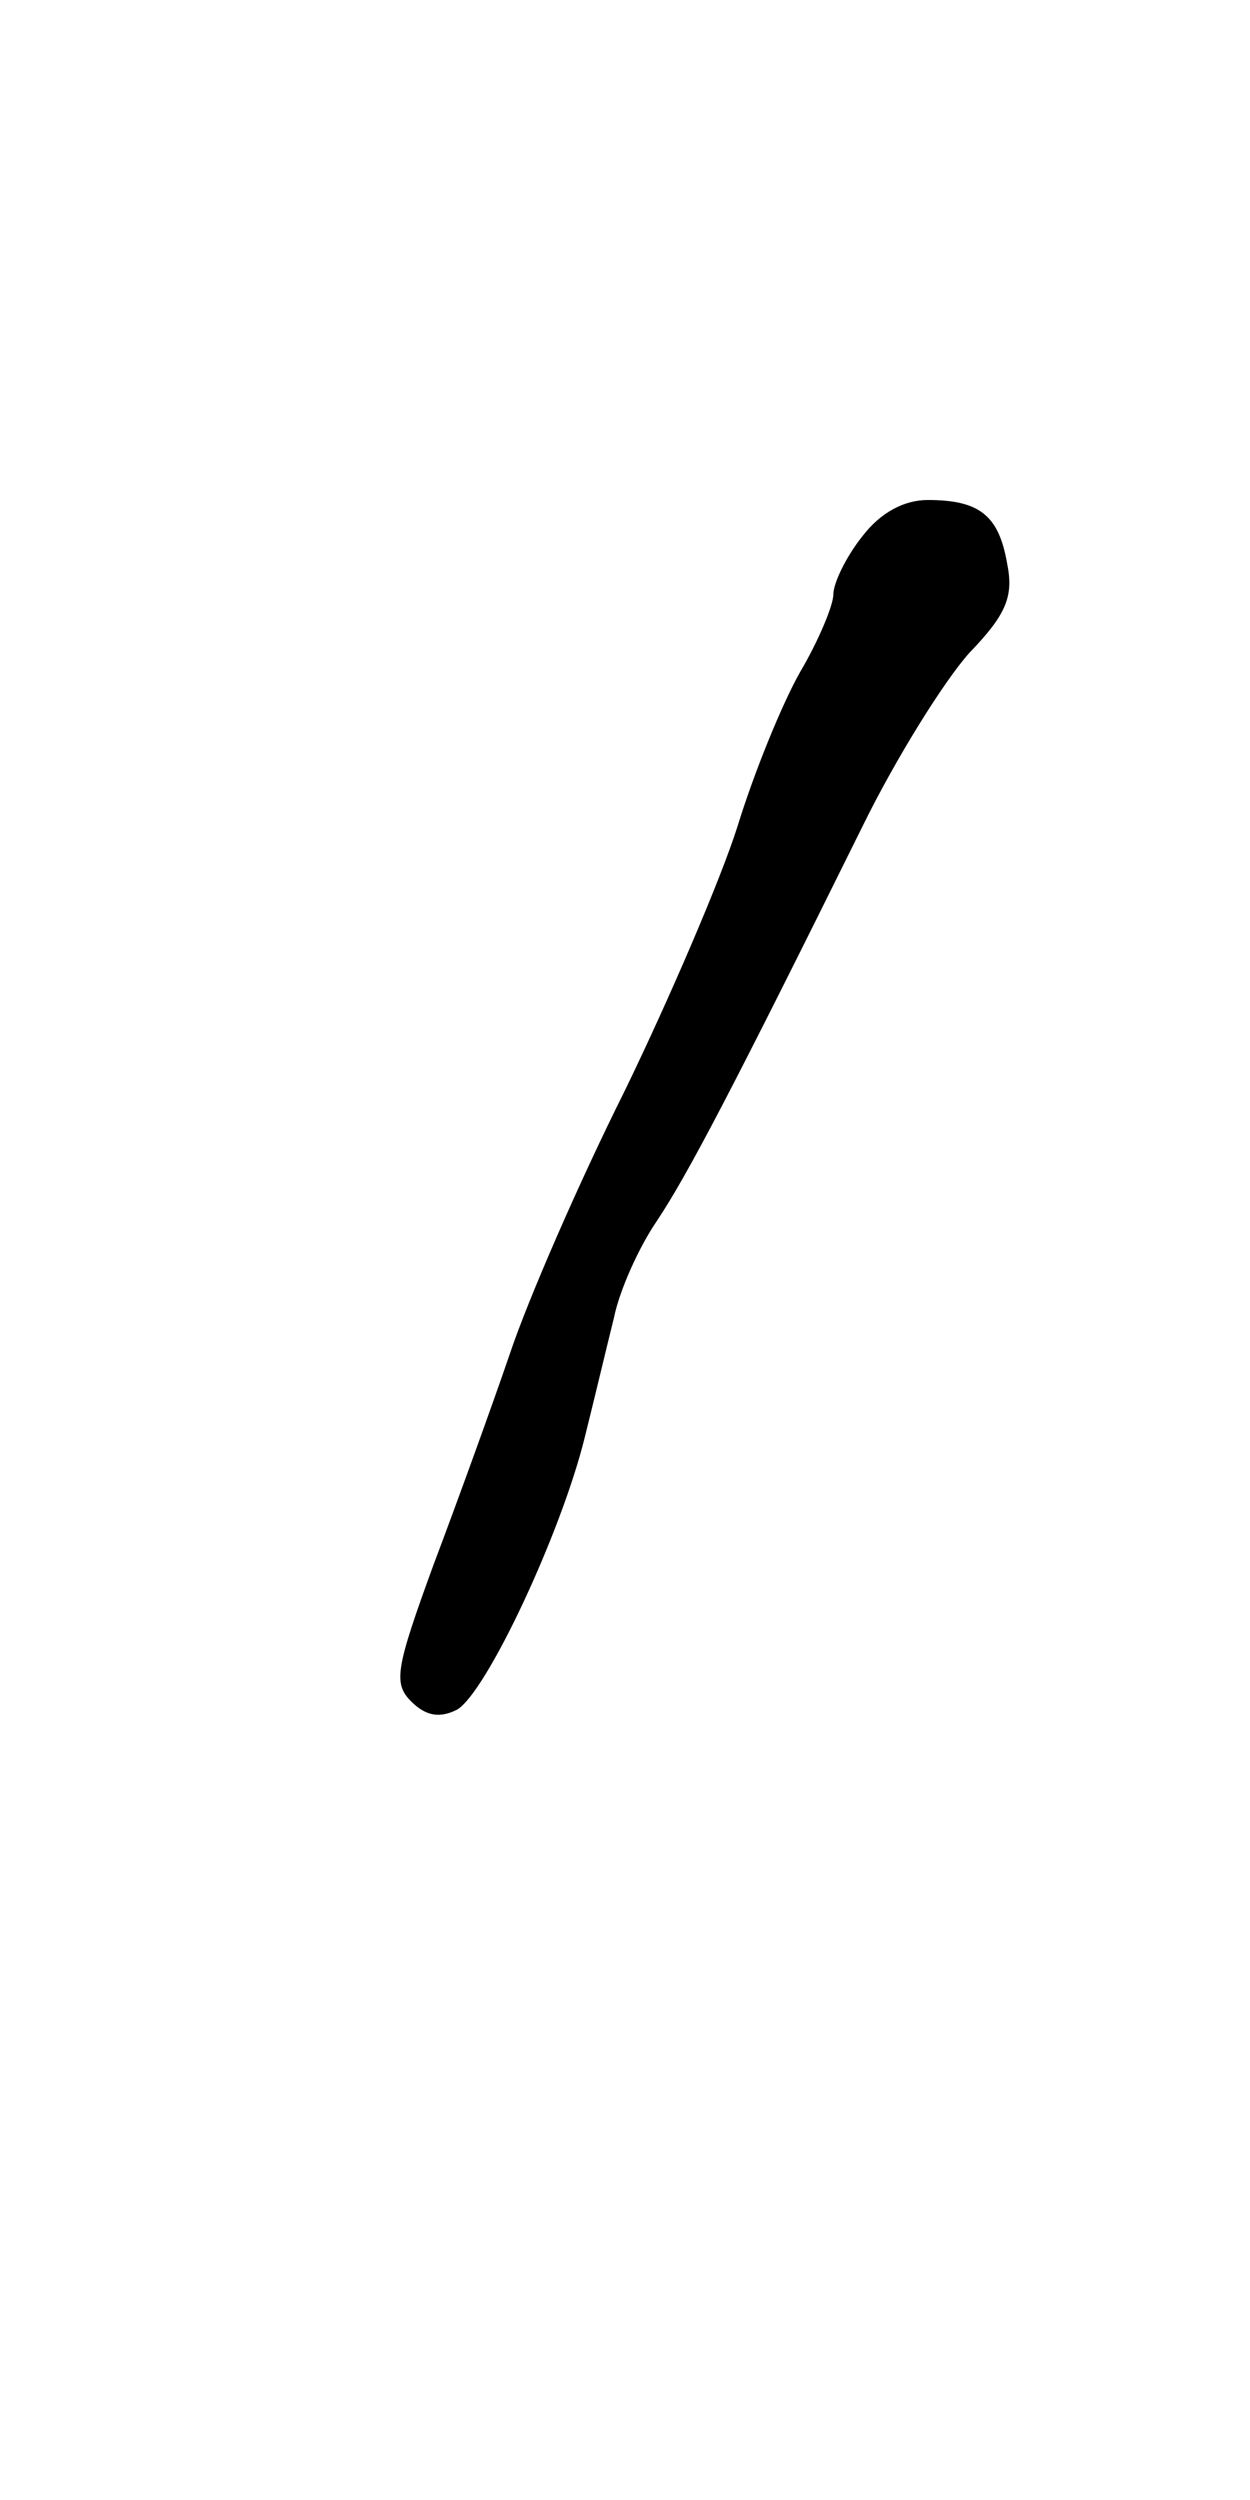 <?xml version="1.0" standalone="no"?>
<!DOCTYPE svg PUBLIC "-//W3C//DTD SVG 20010904//EN"
 "http://www.w3.org/TR/2001/REC-SVG-20010904/DTD/svg10.dtd">
<svg version="1.0" xmlns="http://www.w3.org/2000/svg"
 width="90pt" height="180pt" viewBox="0 0 90 180"
 preserveAspectRatio="xMidYMid meet">
<g transform="translate(0,180) scale(0.1,-0.1)"
fill="#000000" stroke="none">
<path d="M621 1414 c-12 -15 -21 -34 -21 -42 0 -8 -11 -34 -24 -56 -13 -23
-33 -72 -45 -111 -12 -38 -49 -124 -81 -190 -33 -66 -70 -151 -83 -190 -13
-38 -38 -107 -55 -152 -27 -74 -29 -85 -16 -98 11 -11 21 -12 33 -6 21 12 75
127 92 196 7 28 16 66 21 86 4 20 18 51 31 70 22 33 55 96 148 284 24 49 59
105 77 125 27 28 32 41 27 65 -6 34 -20 45 -57 45 -17 0 -34 -9 -47 -26z"/>
</g>
</svg>
